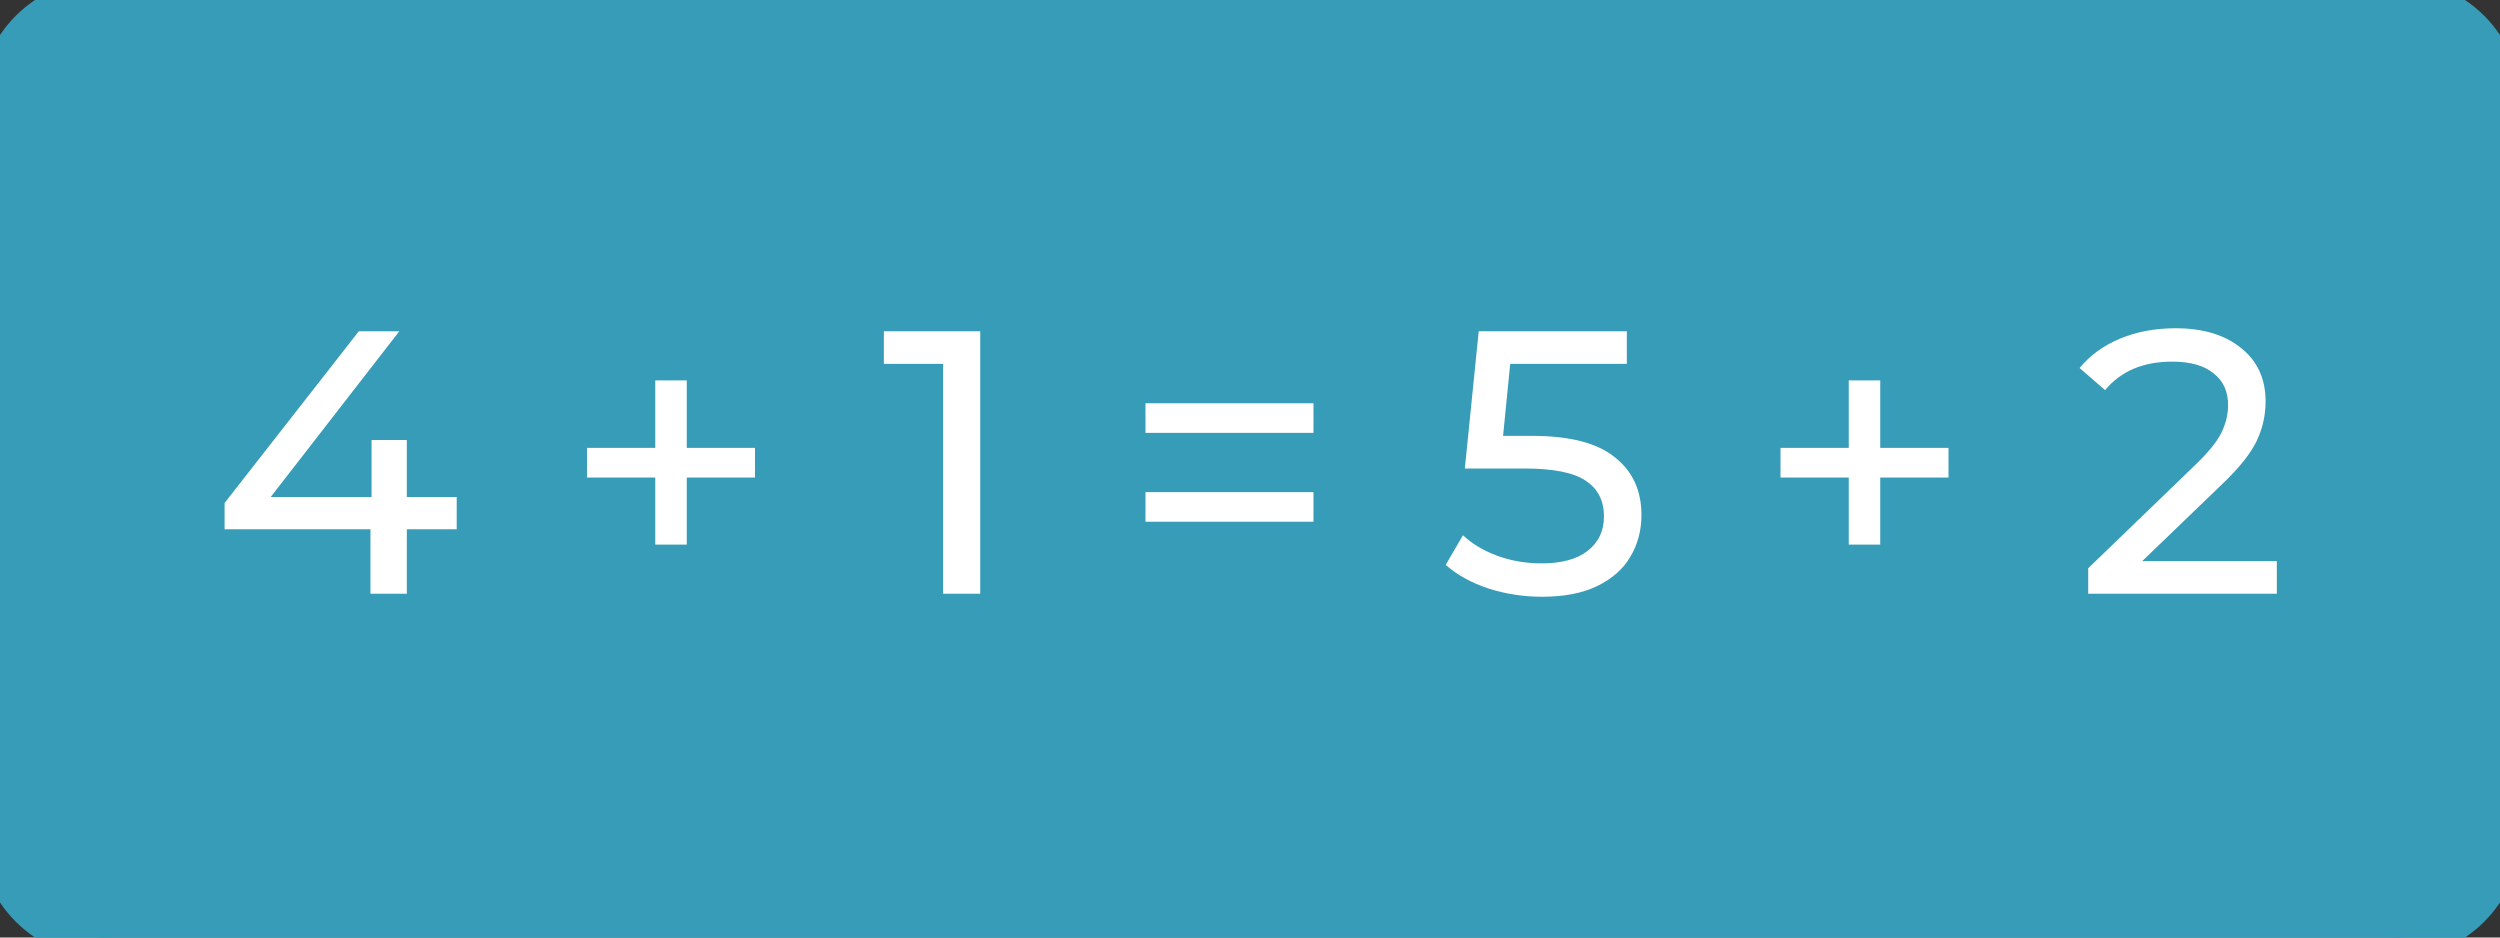 <svg width="120" height="45" viewBox="0 0 120 45" fill="none" xmlns="http://www.w3.org/2000/svg">
<rect x="0" y="0" width="120" height="45" fill="#333333" stroke="none"/>
<path d="M0 5C0 2.239 2.239 0 5 0H115C117.761 0 120 2.239 120 5V40C120 42.761 117.761 45 115 45H5C2.239 45 0 42.761 0 40V5Z" fill="#369CB7"/>
<path d="M21.922 25.404H19.528V28.5H17.782V25.404H10.78V24.144L17.224 15.9H19.168L12.994 23.856H17.836V21.12H19.528V23.856H21.922V25.404ZM36.241 22.92H32.965V26.142H31.453V22.92H28.177V21.498H31.453V18.258H32.965V21.498H36.241V22.92ZM47.051 15.9V28.5H45.269V17.466H42.425V15.9H47.051ZM54.983 19.356H63.047V20.778H54.983V19.356ZM54.983 23.622H63.047V25.044H54.983V23.622ZM73.552 20.922C75.352 20.922 76.672 21.264 77.512 21.948C78.364 22.62 78.79 23.544 78.79 24.72C78.79 25.464 78.61 26.136 78.25 26.736C77.902 27.324 77.368 27.792 76.648 28.14C75.94 28.476 75.064 28.644 74.02 28.644C73.132 28.644 72.274 28.512 71.446 28.248C70.618 27.972 69.934 27.594 69.394 27.114L70.222 25.692C70.654 26.1 71.206 26.43 71.878 26.682C72.55 26.922 73.258 27.042 74.002 27.042C74.95 27.042 75.682 26.844 76.198 26.448C76.726 26.04 76.99 25.488 76.99 24.792C76.99 24.036 76.702 23.466 76.126 23.082C75.55 22.686 74.566 22.488 73.174 22.488H70.312L70.978 15.9H78.088V17.466H72.49L72.148 20.922H73.552ZM93.528 22.92H90.252V26.142H88.74V22.92H85.464V21.498H88.74V18.258H90.252V21.498H93.528V22.92ZM109.288 26.934V28.5H100.234V27.276L105.364 22.326C105.988 21.726 106.408 21.21 106.624 20.778C106.84 20.334 106.948 19.89 106.948 19.446C106.948 18.786 106.714 18.276 106.246 17.916C105.79 17.544 105.13 17.358 104.266 17.358C102.874 17.358 101.8 17.814 101.044 18.726L99.82 17.664C100.312 17.064 100.954 16.596 101.746 16.26C102.55 15.924 103.444 15.756 104.428 15.756C105.748 15.756 106.798 16.074 107.578 16.71C108.358 17.334 108.748 18.186 108.748 19.266C108.748 19.938 108.604 20.574 108.316 21.174C108.028 21.774 107.482 22.458 106.678 23.226L102.826 26.934H109.288Z" fill="white"/>
<path d="M5 1H115V-1H5V1ZM119 5V40H121V5H119ZM115 44H5V46H115V44ZM1 40V5H-1V40H1ZM5 44C2.791 44 1 42.209 1 40H-1C-1 43.314 1.686 46 5 46V44ZM119 40C119 42.209 117.209 44 115 44V46C118.314 46 121 43.314 121 40H119ZM115 1C117.209 1 119 2.791 119 5H121C121 1.686 118.314 -1 115 -1V1ZM5 -1C1.686 -1 -1 1.686 -1 5H1C1 2.791 2.791 1 5 1V-1Z" fill="#369CB7"/>
</svg>
